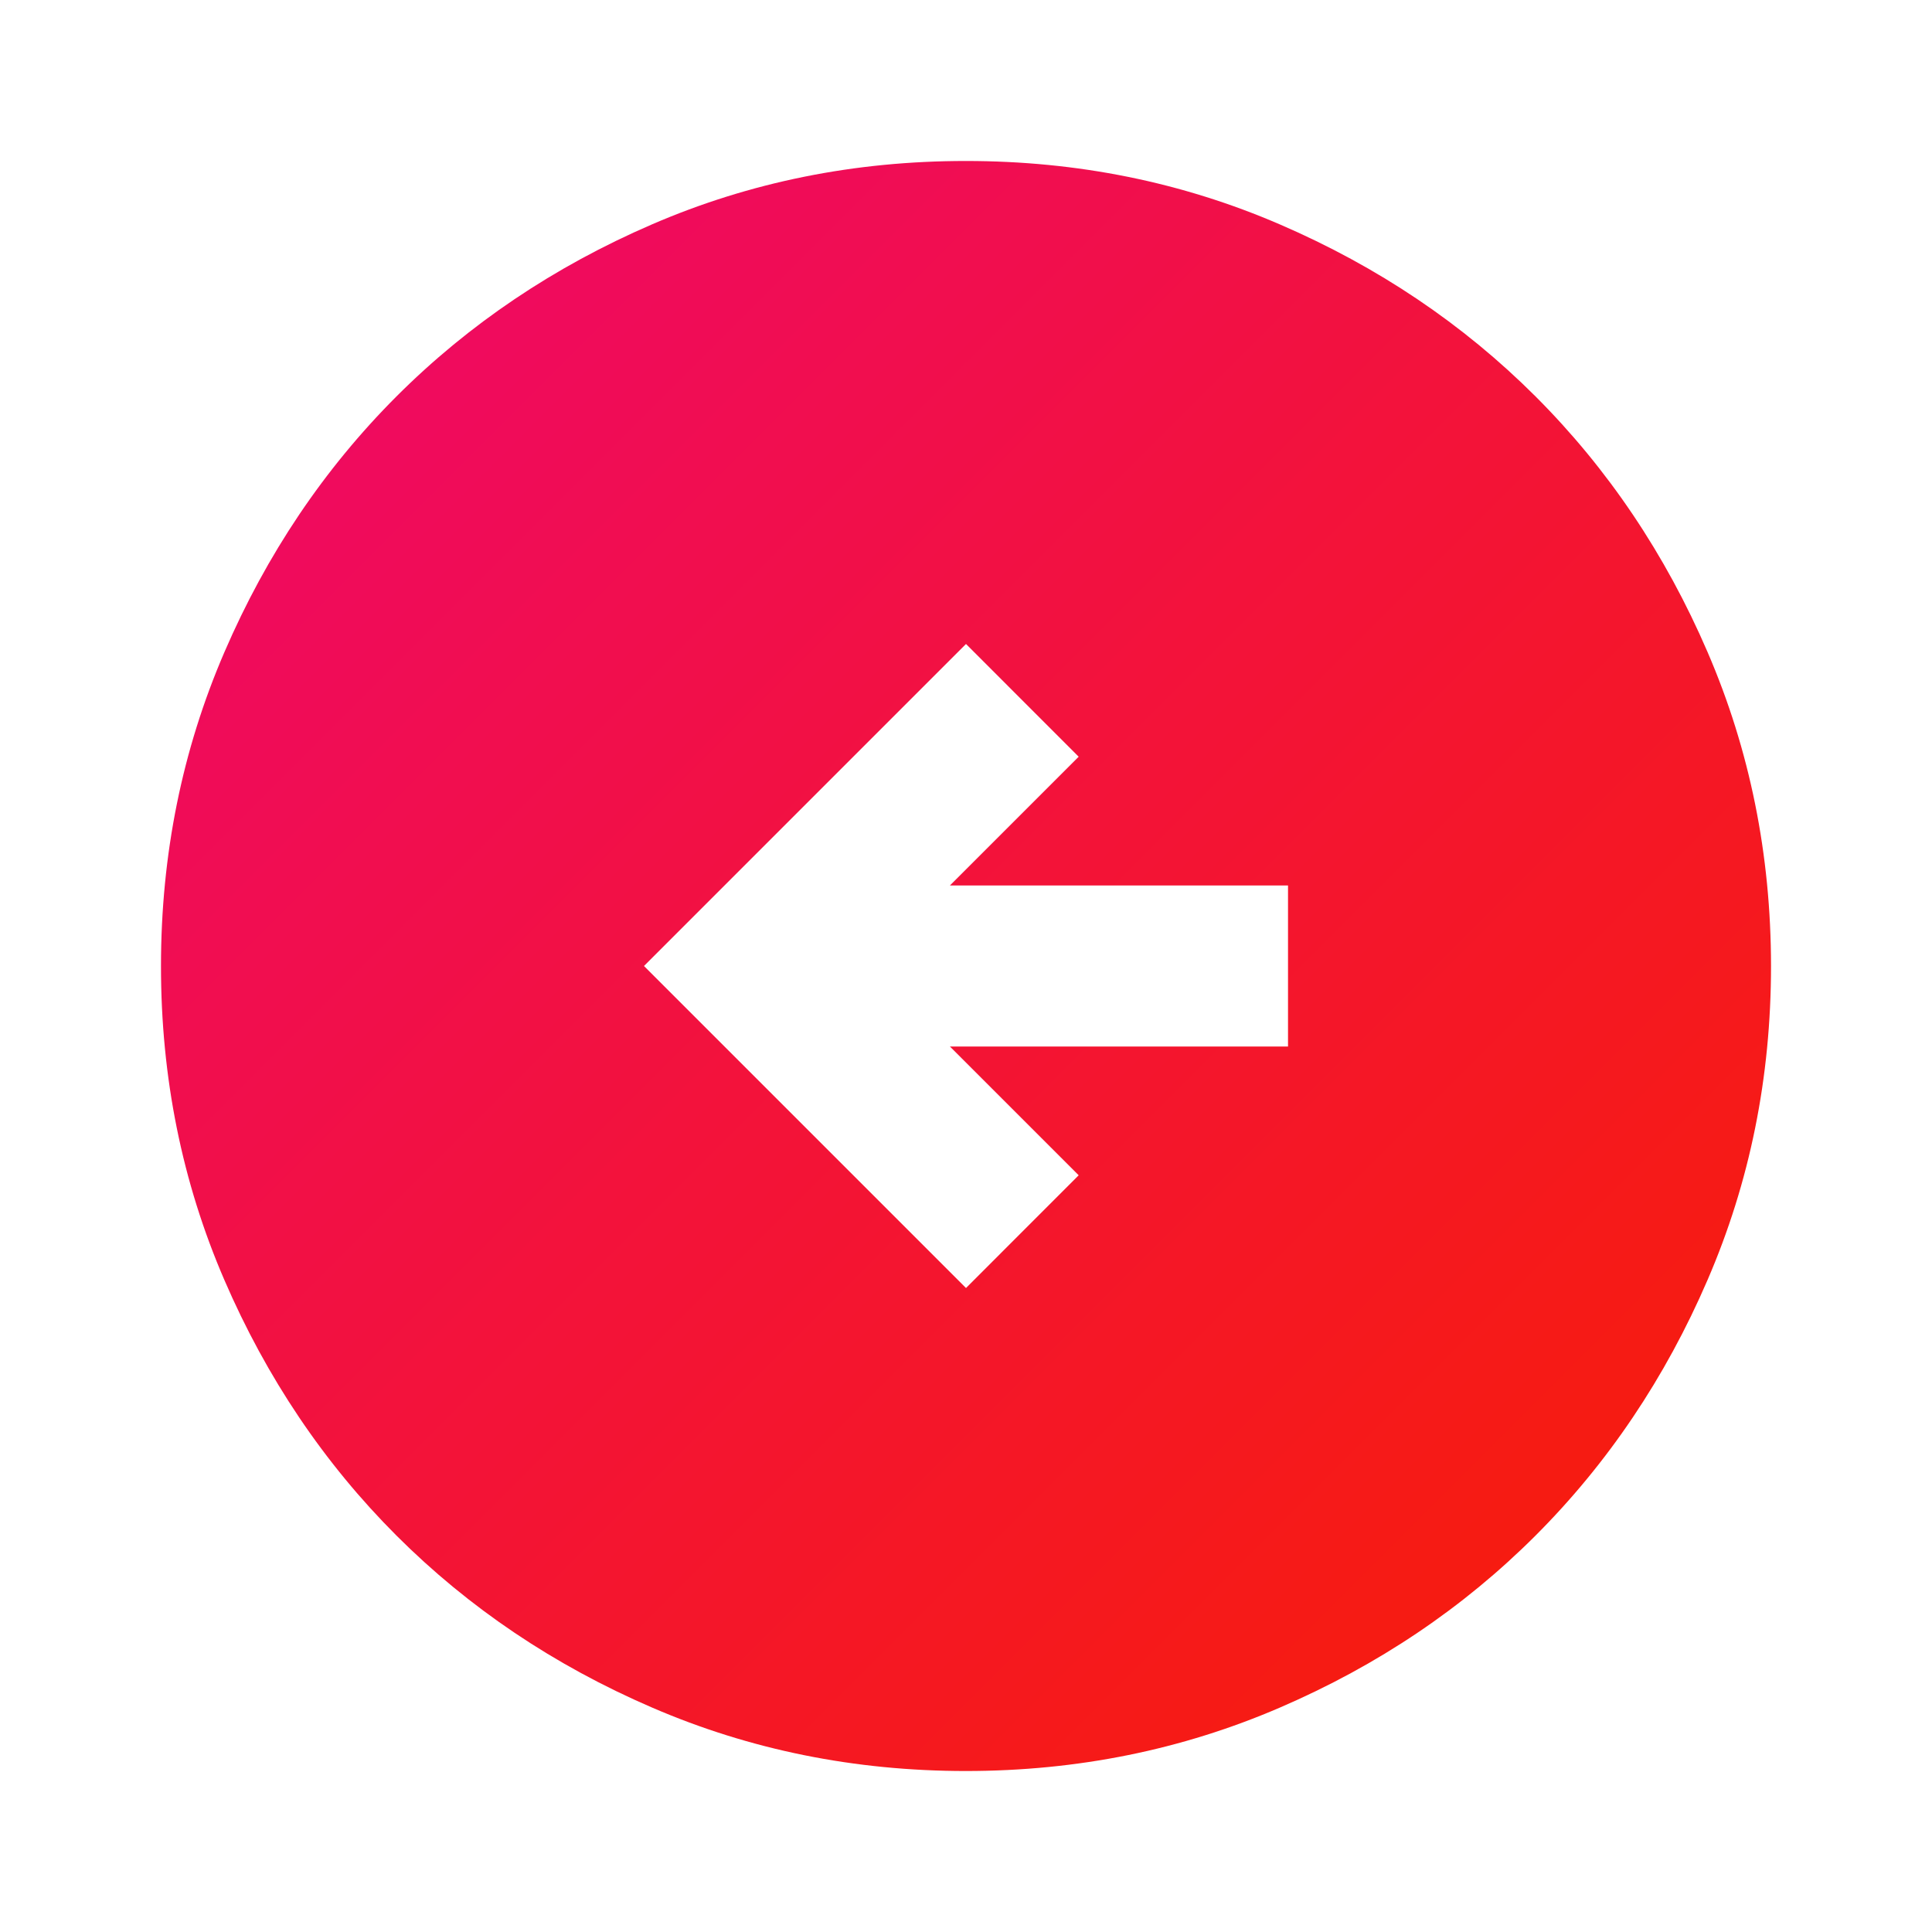 <svg width="40" height="40" viewBox="0 0 40 40" fill="none" xmlns="http://www.w3.org/2000/svg">
<g id="material-symbols:arrow-circle-right">
<path id="Vector" d="M20 13.333L13.333 20L20 26.667L22.333 24.333L19.667 21.667L26.667 21.667L26.667 18.333L19.667 18.333L22.333 15.667L20 13.333ZM20 3.333C22.306 3.333 24.472 3.771 26.5 4.647C28.528 5.522 30.292 6.709 31.792 8.208C33.292 9.708 34.479 11.472 35.353 13.5C36.228 15.528 36.666 17.695 36.667 20C36.667 22.306 36.229 24.472 35.353 26.5C34.478 28.528 33.291 30.292 31.792 31.792C30.292 33.292 28.528 34.479 26.5 35.353C24.472 36.228 22.306 36.666 20 36.667C17.695 36.667 15.528 36.229 13.5 35.353C11.472 34.478 9.708 33.291 8.208 31.792C6.708 30.292 5.521 28.528 4.645 26.5C3.769 24.472 3.332 22.306 3.333 20C3.333 17.695 3.771 15.528 4.647 13.5C5.522 11.472 6.709 9.708 8.208 8.208C9.708 6.708 11.472 5.521 13.5 4.645C15.528 3.769 17.695 3.332 20 3.333Z" fill="url(#paint0_linear_159_20)"/>
</g>
<defs>
<linearGradient id="paint0_linear_159_20" x1="36.667" y1="36.667" x2="3.333" y2="3.333" gradientUnits="userSpaceOnUse">
<stop stop-color="#F81F01"/>
<stop offset="1" stop-color="#EE076E"/>
</linearGradient>
</defs>
</svg>
